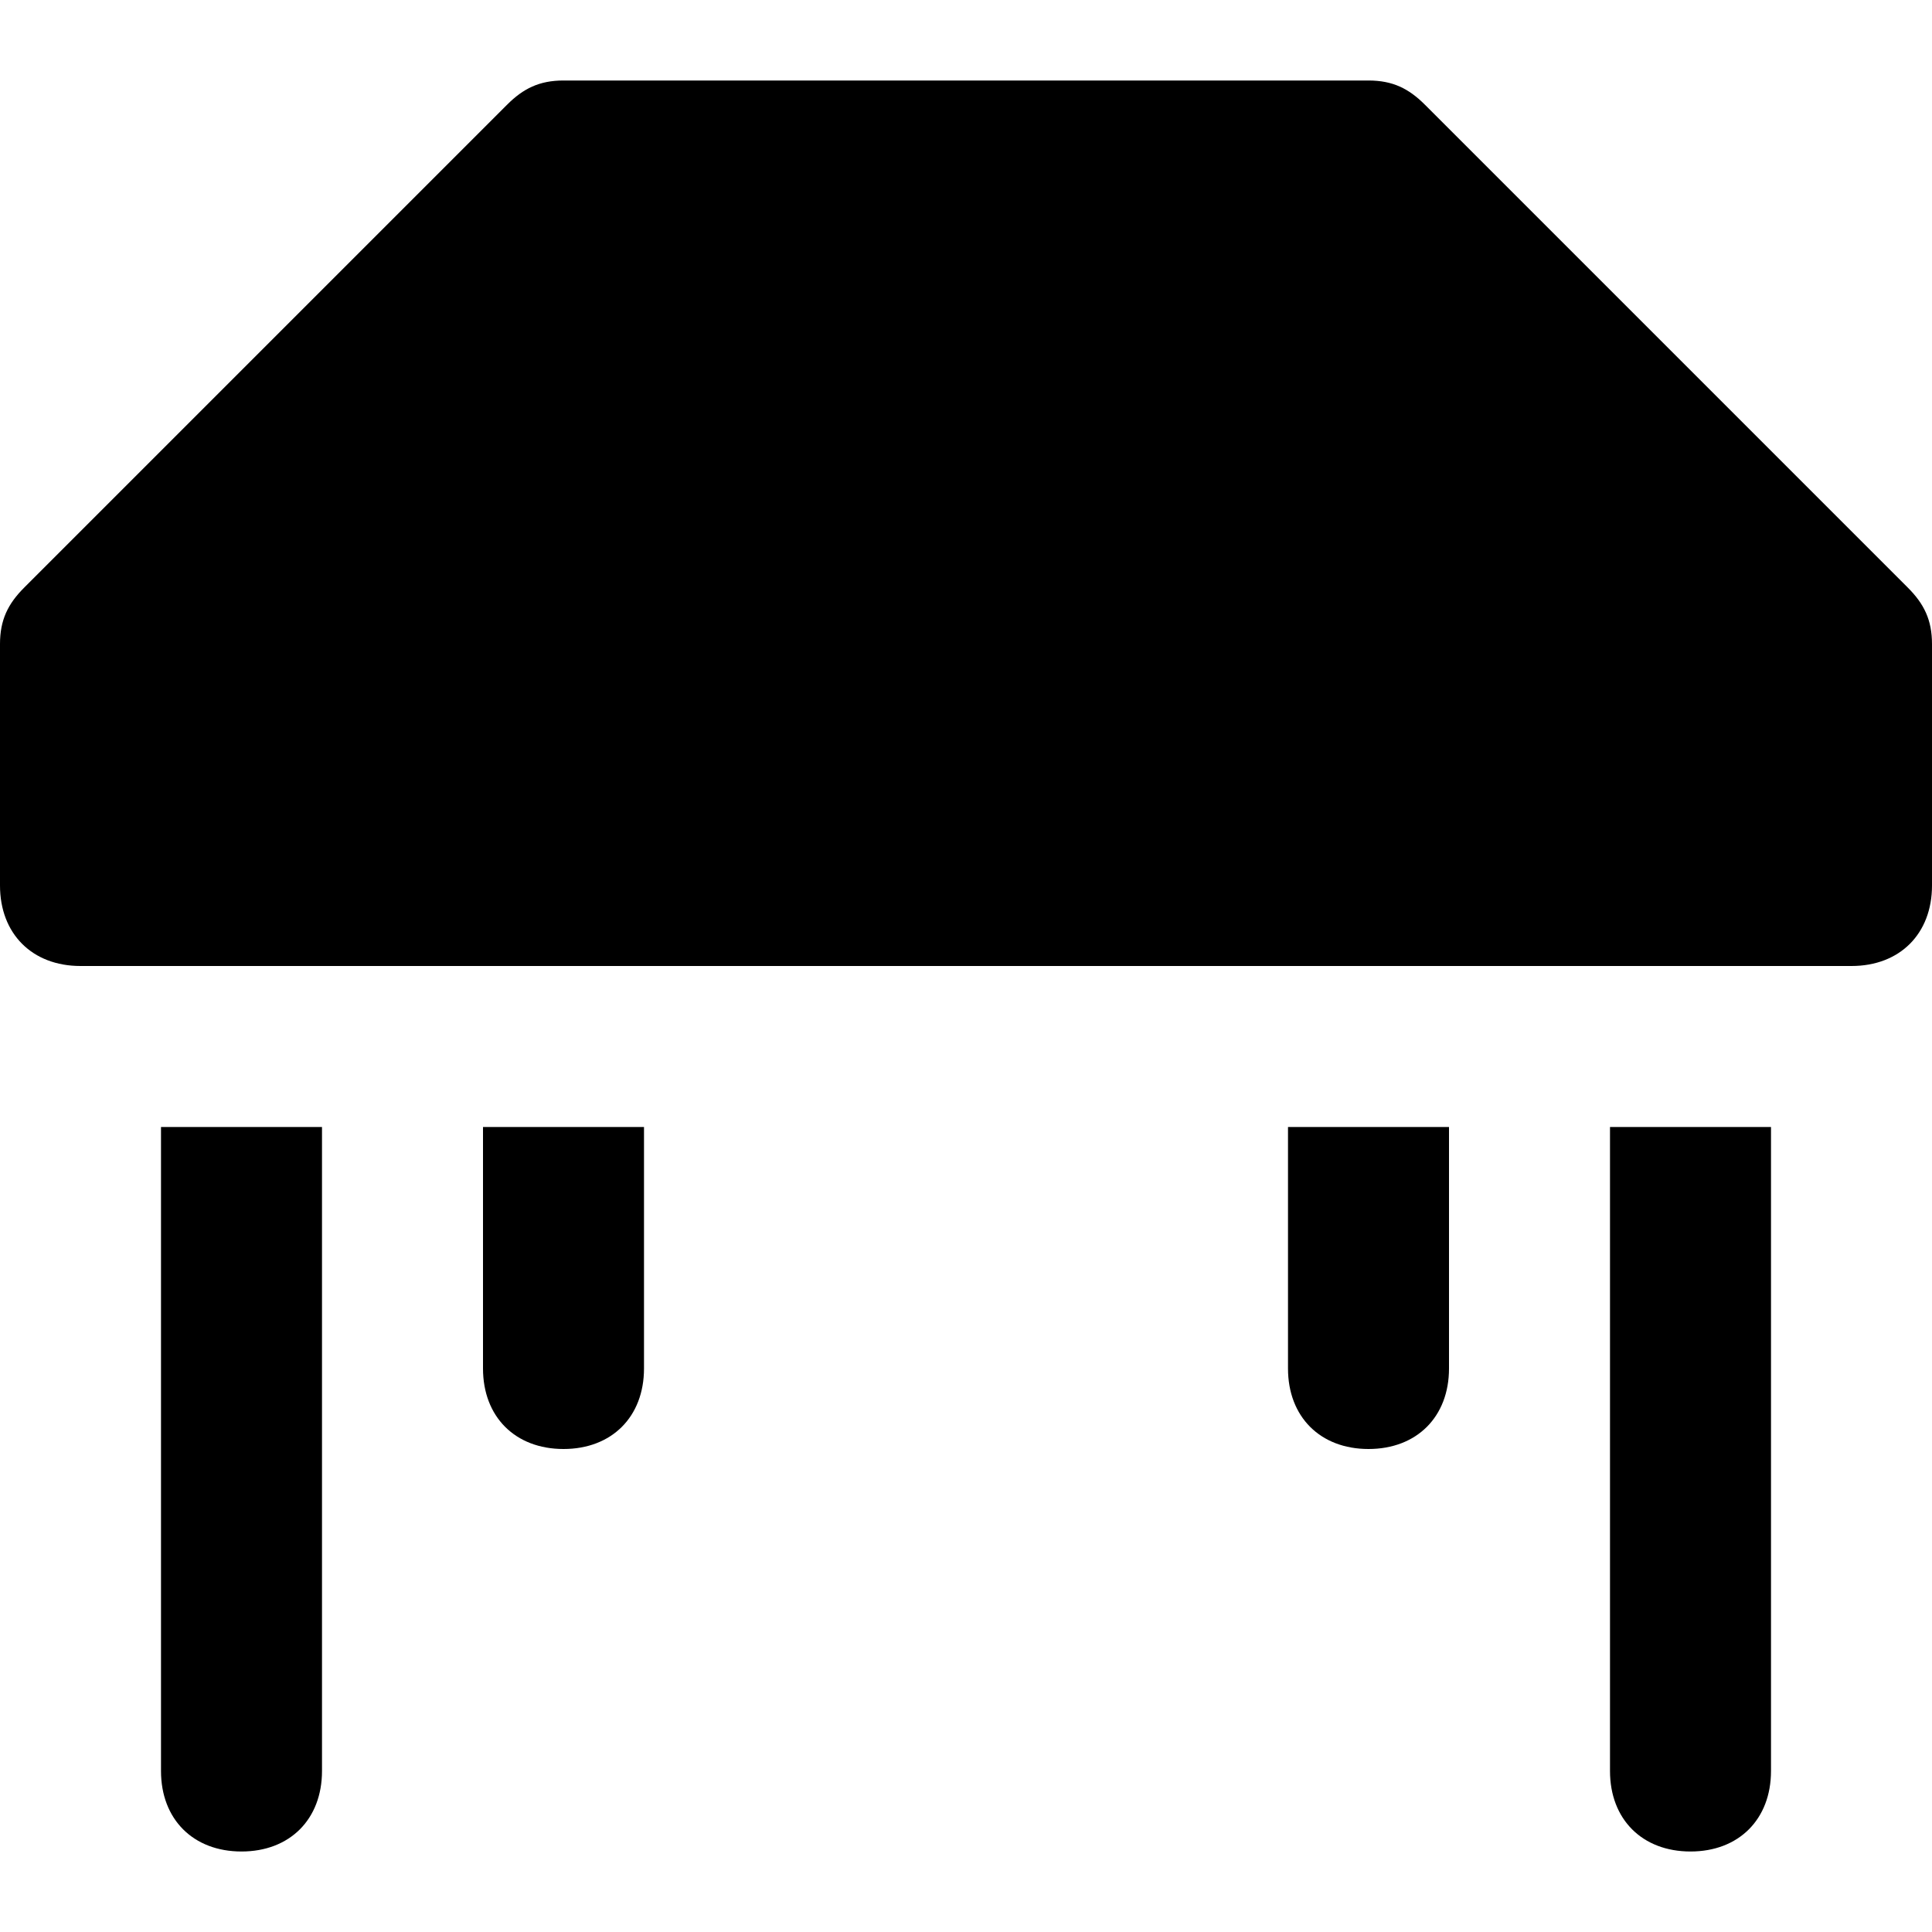 <svg id="nc_icon" version="1.1" xmlns="http://www.w3.org/2000/svg" xmlns:xlink="http://www.w3.org/1999/xlink" x="0px" y="0px" viewBox="0 0 24 24" xml:space="preserve" ><g class="nc-icon-wrapper" fill="currentColor"><path data-color="color-2" fill="currentColor" d="M6,14v3c0,0.6,0.4,1,1,1c0.6,0,1-0.4,1-1v-3H6z"></path> <path data-color="color-2" fill="currentColor" d="M2,14v8c0,0.6,0.4,1,1,1c0.6,0,1-0.4,1-1v-8H2z"></path> <path fill="currentColor" d="M23.7,7.3l-6-6C17.5,1.1,17.3,1,17,1H7C6.7,1,6.5,1.1,6.3,1.3l-6,6C0.1,7.5,0,7.7,0,8v3c0,0.6,0.4,1,1,1h22 c0.6,0,1-0.4,1-1V8C24,7.7,23.9,7.5,23.7,7.3z"></path> <path data-color="color-2" fill="currentColor" d="M20,14v8c0,0.6,0.4,1,1,1c0.6,0,1-0.4,1-1v-8H20z"></path> <path data-color="color-2" fill="currentColor" d="M16,14v3c0,0.6,0.4,1,1,1c0.6,0,1-0.4,1-1v-3H16z"></path></g></svg>